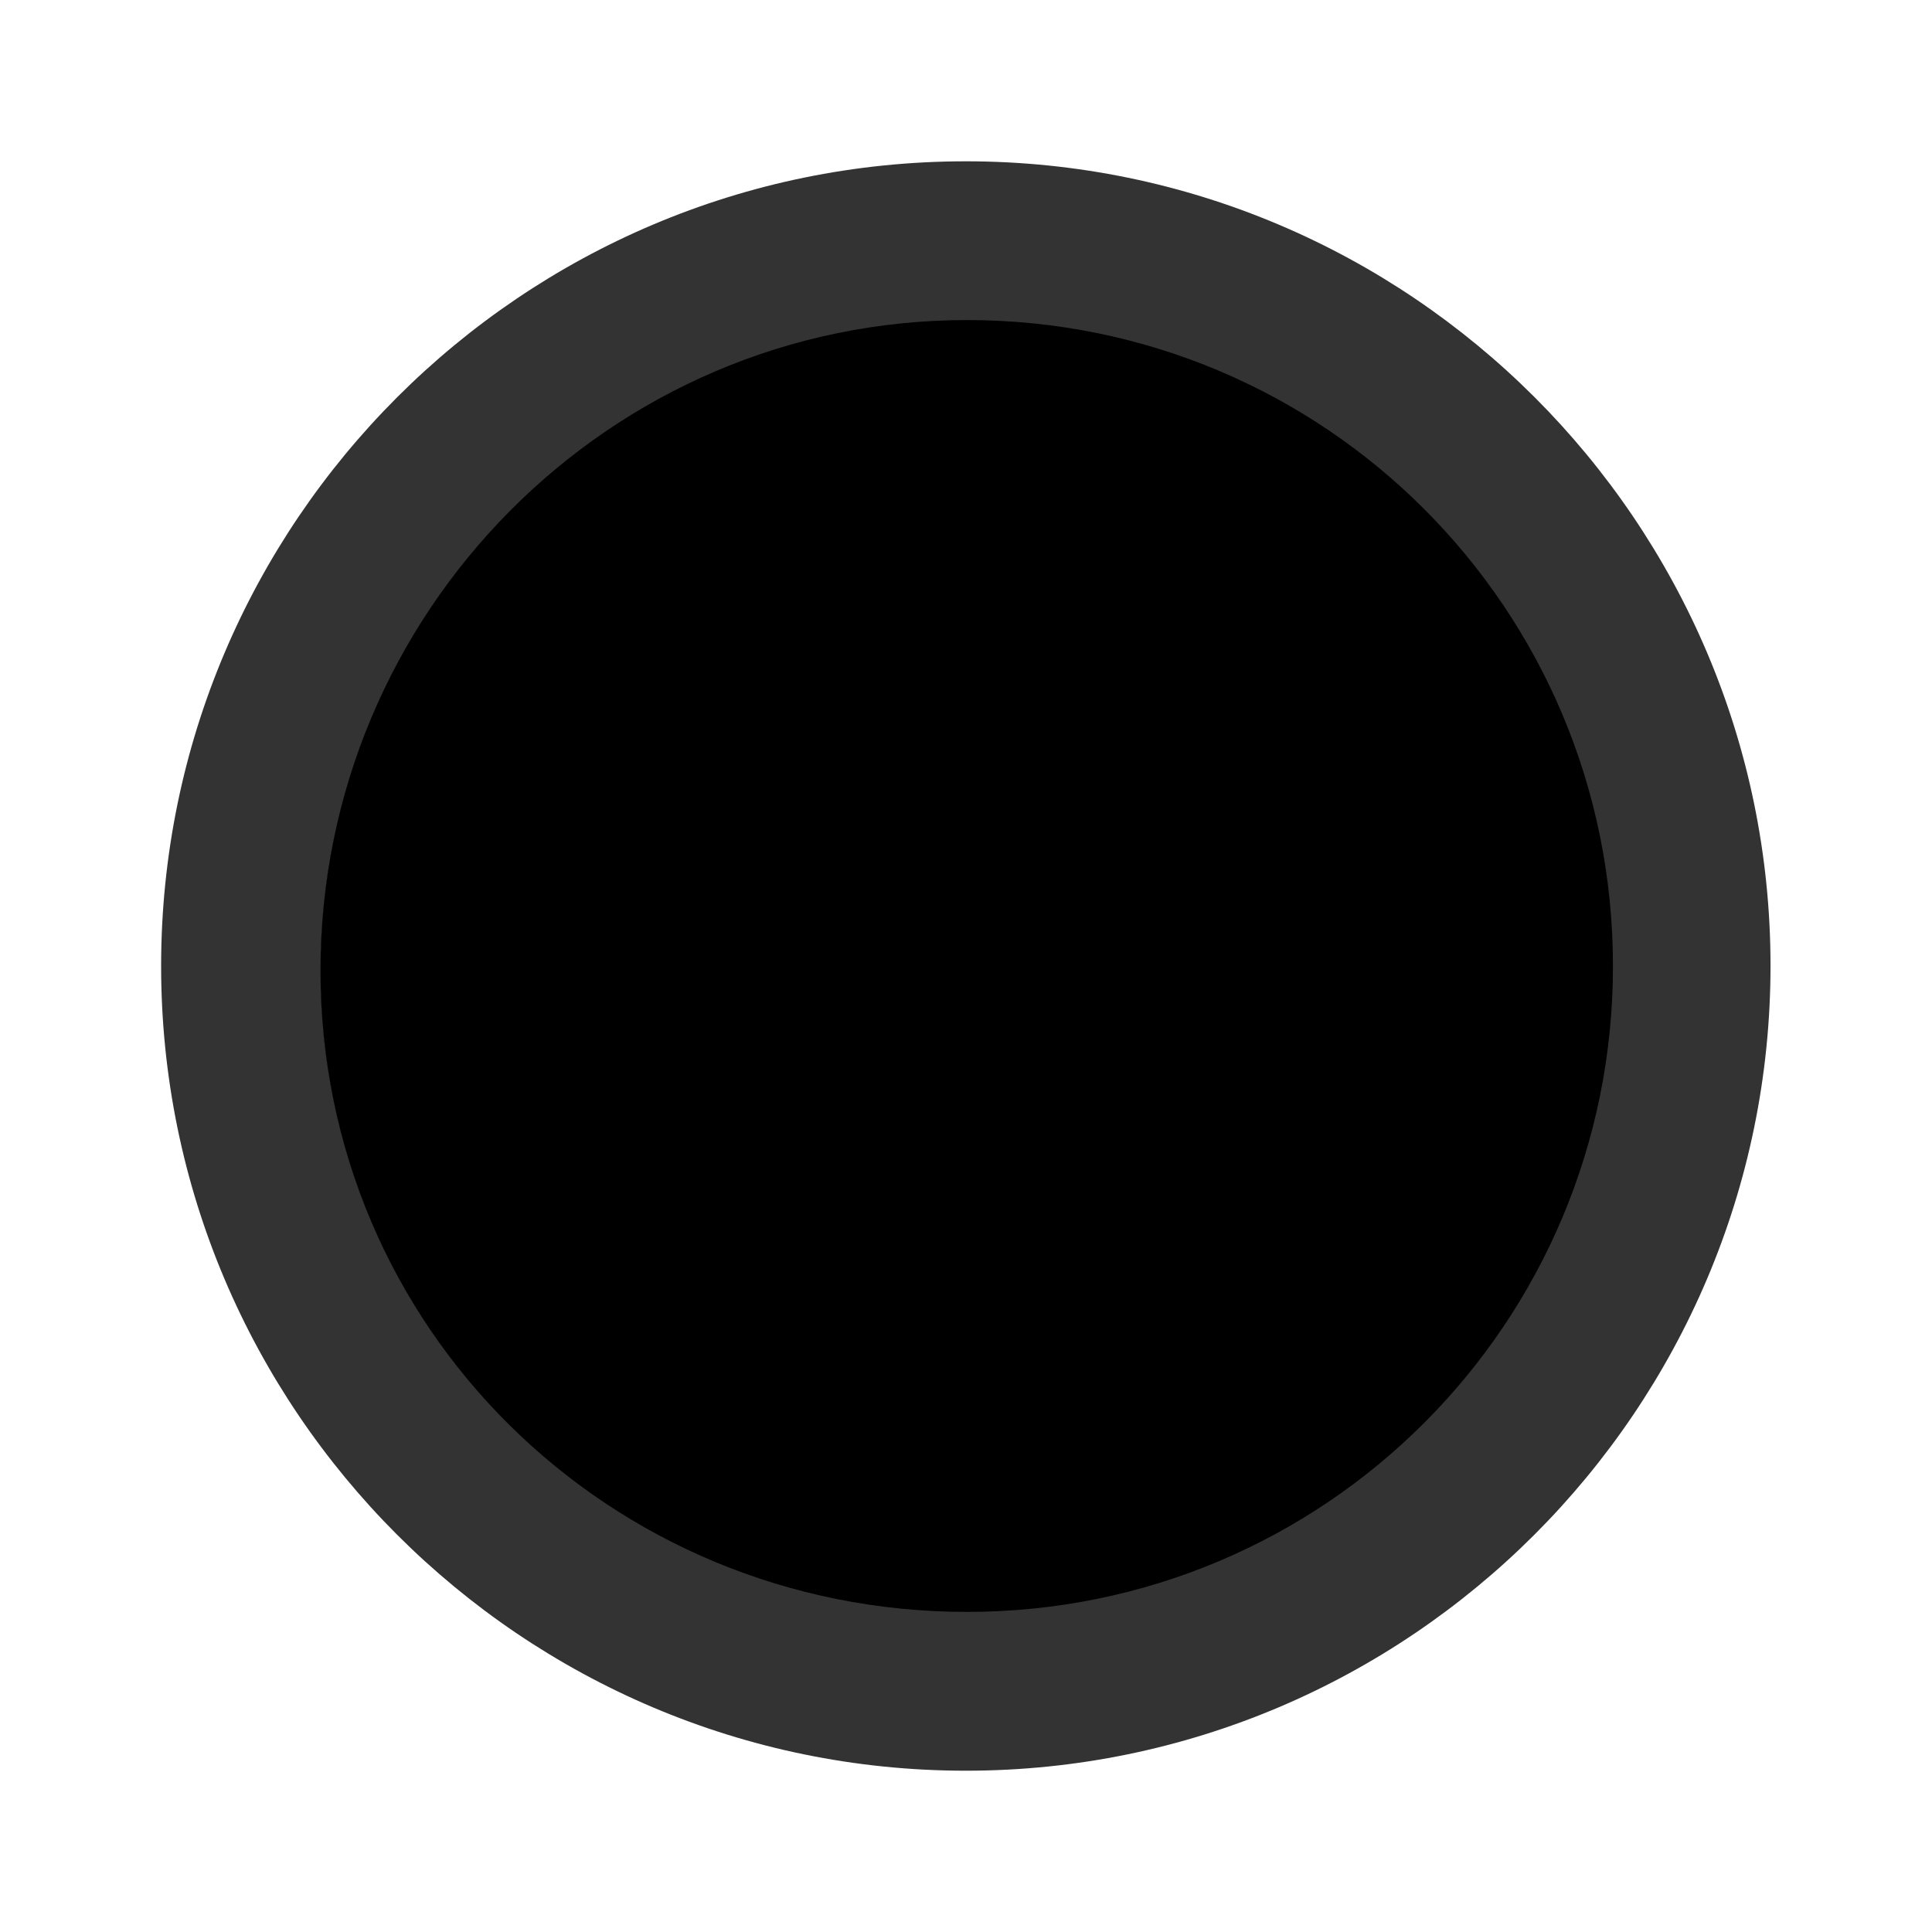 <svg xmlns="http://www.w3.org/2000/svg" xmlns:ns1="http://sodipodi.sourceforge.net/DTD/sodipodi-0.dtd" xmlns:ns2="http://www.inkscape.org/namespaces/inkscape" id="svg2" viewBox="0 0 1200 1200" version="1.1" ns1:docname="record_on.svg" ns2:version="1.3.2 (091e20e, 2023-11-25, custom)">
  <defs id="defs1" />
  <ns1:namedview pagecolor="#303030" showgrid="true" id="namedview1" bordercolor="#000000" borderopacity="0.25" ns2:showpageshadow="2" ns2:pageopacity="0.0" ns2:pagecheckerboard="0" ns2:deskcolor="#d1d1d1" ns2:zoom="0.47494005" ns2:cx="583.2315" ns2:cy="352.67609" ns2:window-width="1920" ns2:window-height="1009" ns2:window-x="1912" ns2:window-y="-8" ns2:window-maximized="1" ns2:current-layer="g1">
    <ns2:grid id="grid5" units="px" spacingx="100" spacingy="100" color="#4772b3" opacity="0.2" visible="true" originx="0" originy="0" />
  </ns1:namedview>
  <g id="g1">
    <g id="blender_autokey" transform="matrix(1 0 0 .994 0 5.938)" fill="currentColor">
      <path d="m 600.63,198.8 c 222.073,0 401.21,179.137 401.21,401.21 0,222.073 -179.138,401.211 -401.21,401.211 -222.073,0 -401.583,-176.339 -401.583,-398.412 0,-222.073 179.511,-404.009 401.583,-404.009 z" style="stroke-width:100.256" id="path1" transform="matrix(1,0,0,1.006,0,-5.974)" />
    </g>
    <g id="blender_text" opacity=".8" fill="currentColor">
      <path id="path1-1" d="m 599.887,100.192 c -275.55,0 -499.814,224.264 -499.814,499.814 0,275.55 224.264,499.814 499.814,499.814 275.55,0 499.814,-224.45 499.814,-500 0,-275.55 -224.264,-499.628 -499.814,-499.628 z m 0,99.628 c 221.506,0 400.186,178.68 400.186,400.186 0,221.506 -178.68,400.186 -400.186,400.186 -221.506,0 -400.558,-175.889 -400.558,-397.395 0,-221.506 179.052,-402.978 400.558,-402.978 z" stroke-width="100" ns1:nodetypes="ssssssssss" />
    </g>
  </g>
</svg>